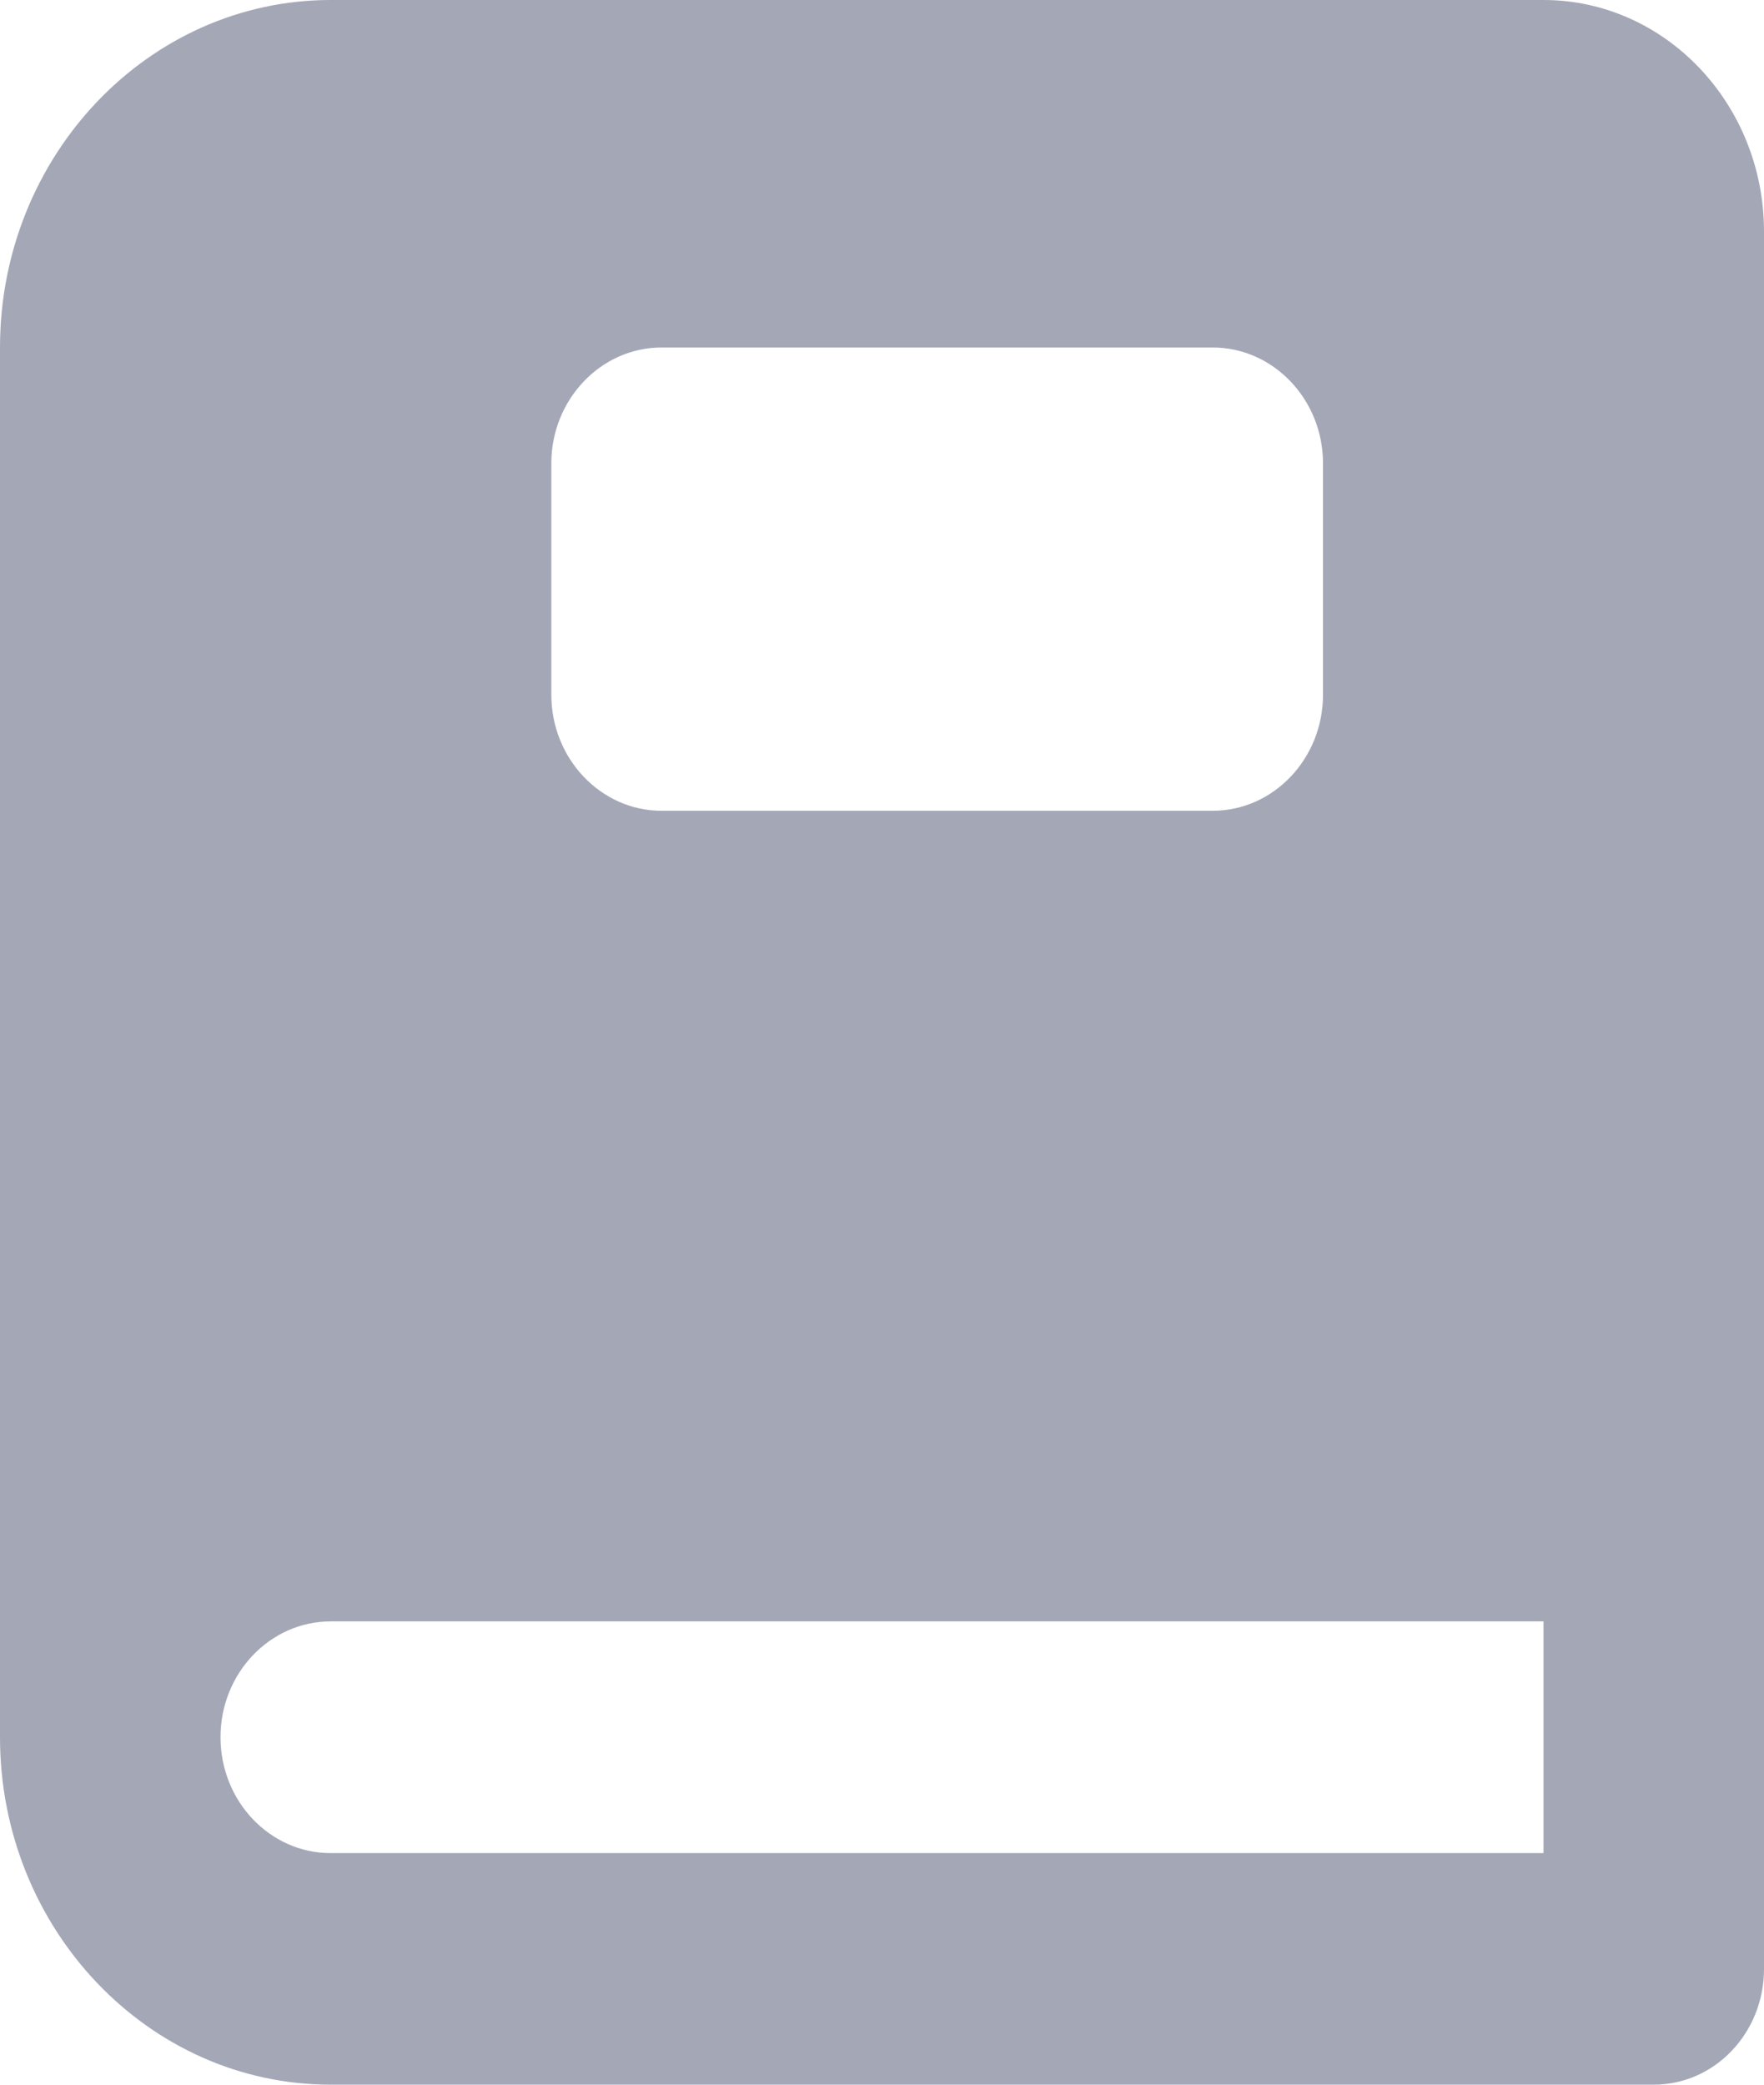 <?xml version="1.0" encoding="UTF-8"?>
<svg width="11px" height="13px" viewBox="0 0 11 13" version="1.1" xmlns="http://www.w3.org/2000/svg" xmlns:xlink="http://www.w3.org/1999/xlink">
    <!-- Generator: Sketch 42 (36781) - http://www.bohemiancoding.com/sketch -->
    <title>book</title>
    <desc>Created with Sketch.</desc>
    <defs></defs>
    <g id="5-Job-Post" stroke="none" stroke-width="1" fill="none" fill-rule="evenodd">
        <g id="5-1-Job-Post-Sudent-View" transform="translate(-410, -345)" fill="#A4A7B6">
            <g id="Position-Body" transform="translate(40, 210)">
                <g id="Summary" transform="translate(370, 130)">
                    <path d="M9.625,5 L2.062,5 C0.925,5 0,5.972 0,7.167 L0,15.833 C0,17.028 0.925,18 2.062,18 L10.312,18 C10.693,18 11,17.677 11,17.278 L11,6.444 C11,5.648 10.383,5 9.625,5 L9.625,5 Z M3.438,7.889 C3.438,7.492 3.747,7.167 4.125,7.167 L7.562,7.167 C7.941,7.167 8.25,7.492 8.25,7.889 L8.25,9.333 C8.25,9.731 7.941,10.056 7.562,10.056 L4.125,10.056 C3.747,10.056 3.438,9.731 3.438,9.333 L3.438,7.889 Z M9.625,16.556 L2.062,16.556 C1.683,16.556 1.375,16.232 1.375,15.833 C1.375,15.435 1.683,15.111 2.062,15.111 L9.625,15.111 L9.625,16.556 Z" id="book"></path>
                </g>
            </g>
        </g>
    </g>
</svg>